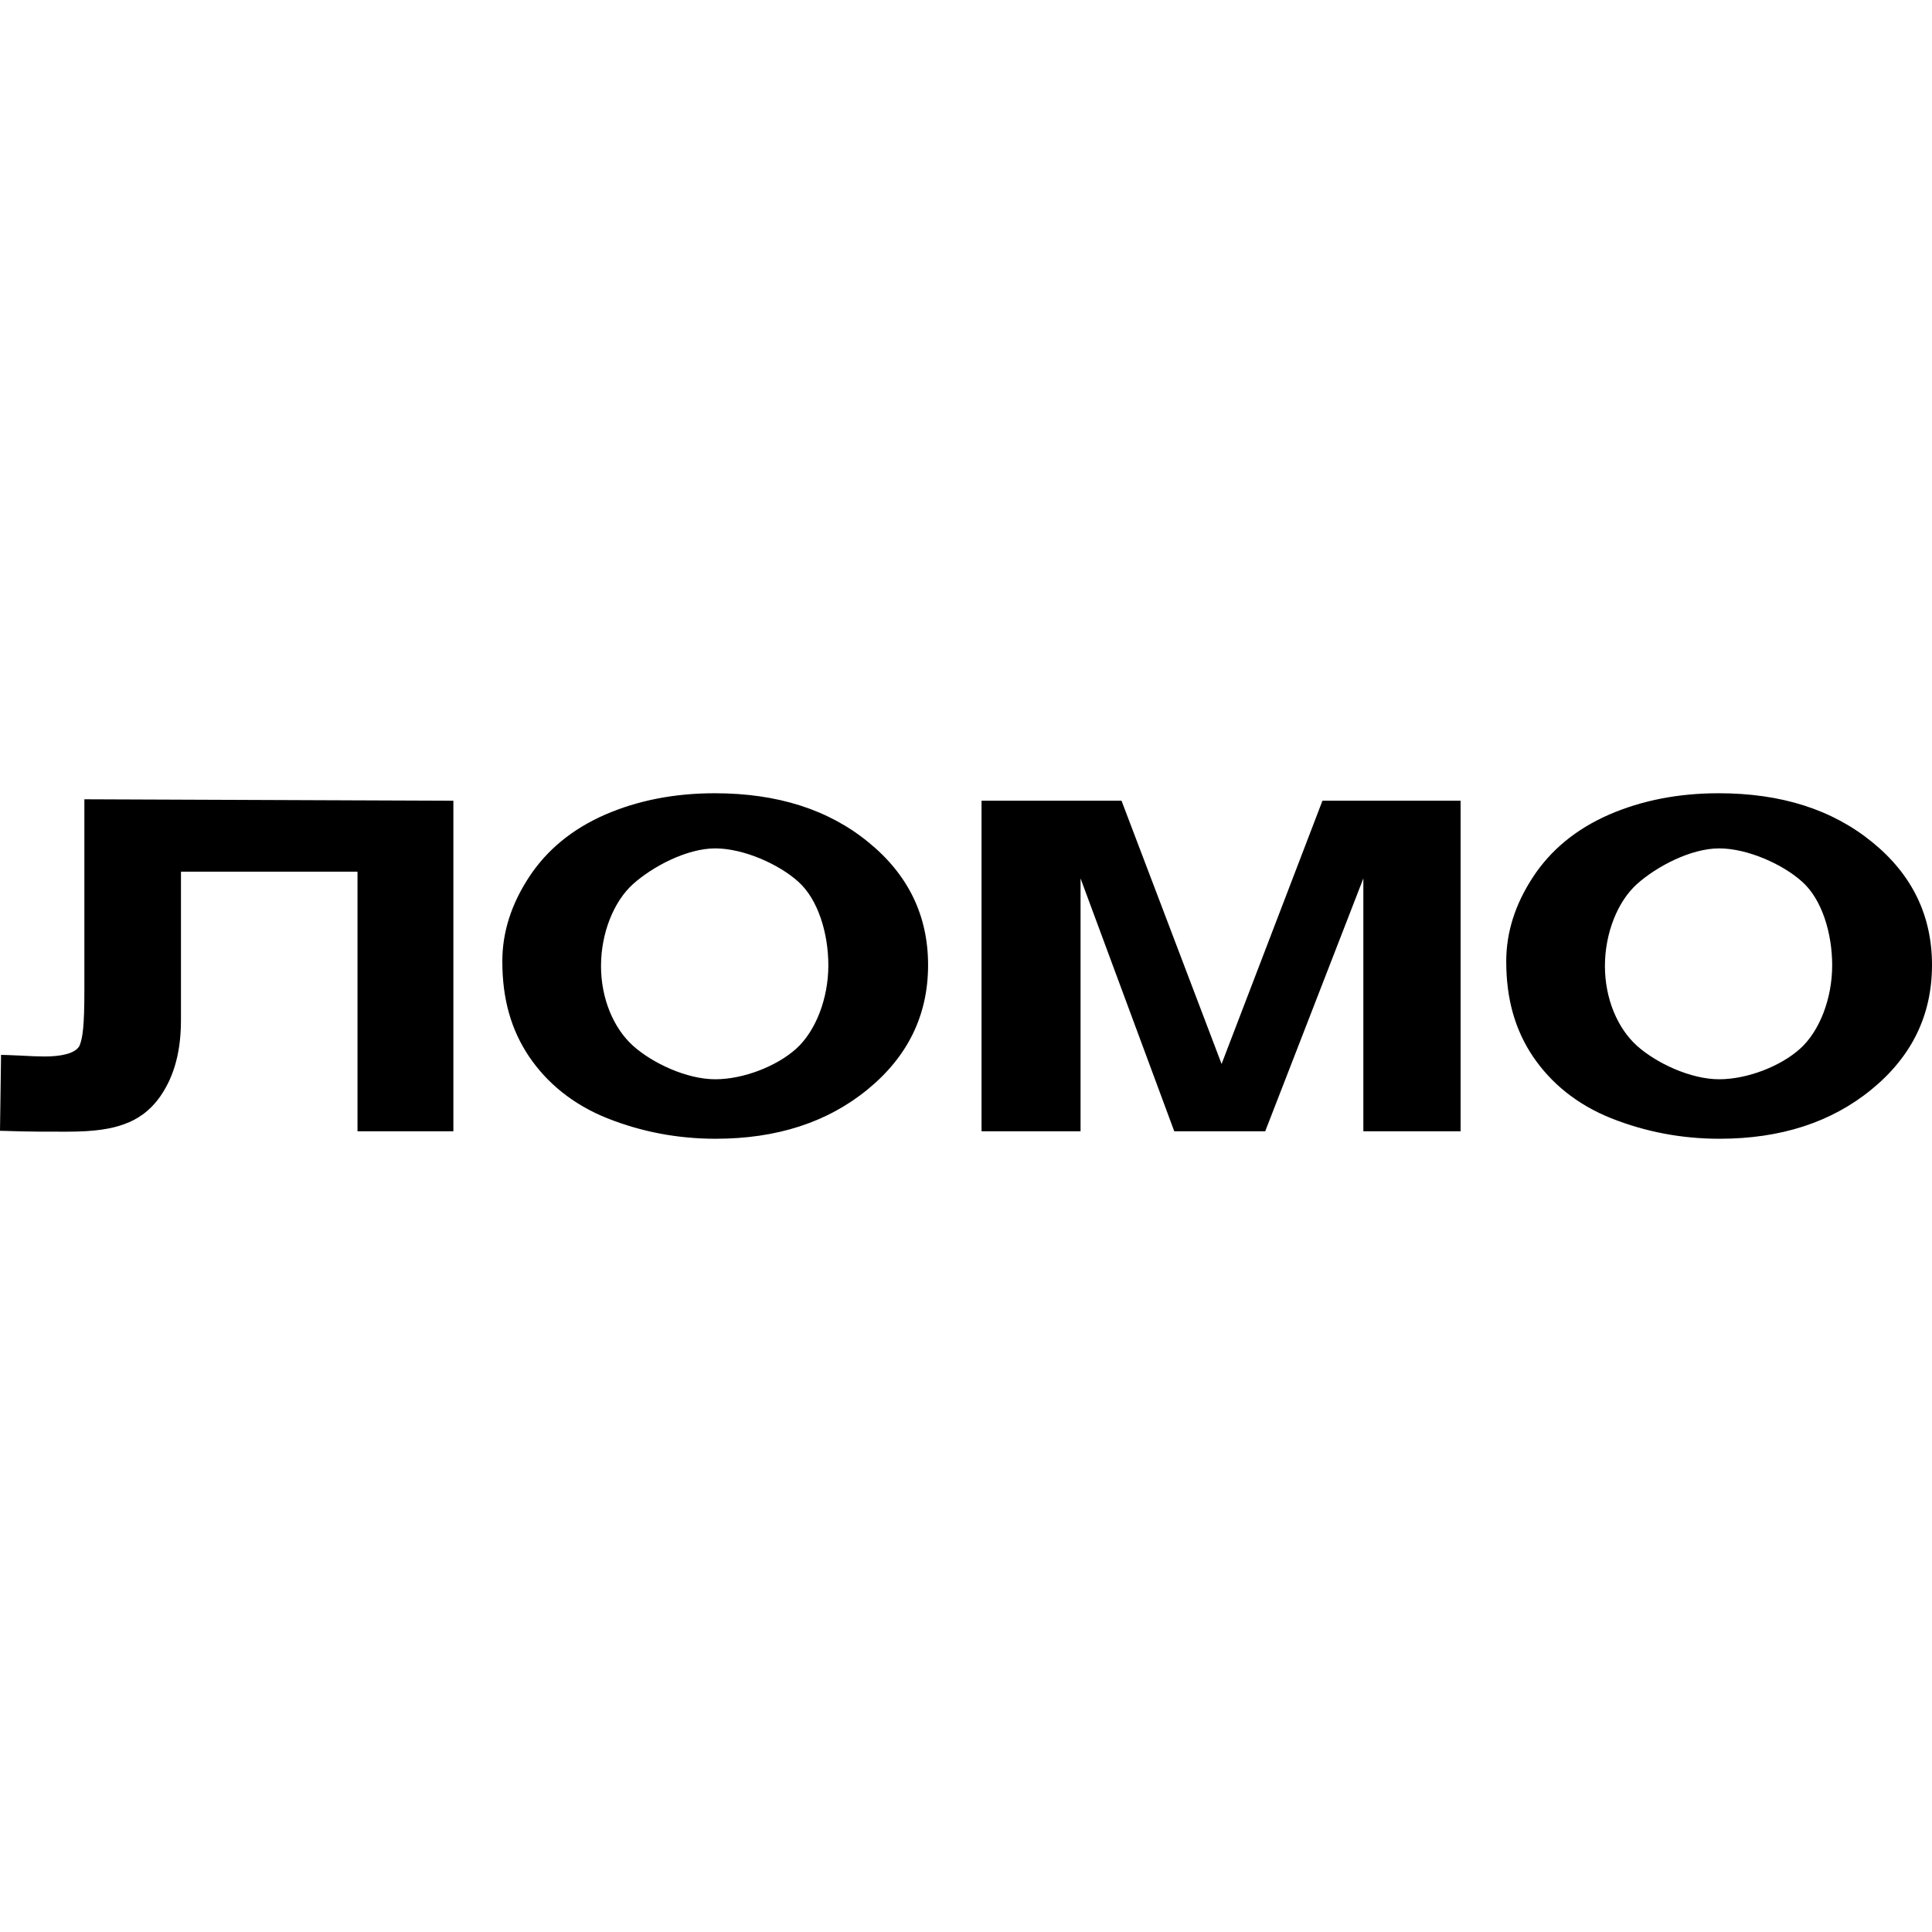 <?xml version="1.0" encoding="iso-8859-1"?><svg height="200px" viewBox="0.0 0.0 24.0 24.0" width="200px" xmlns="http://www.w3.org/2000/svg"><path animation_id="0" d="M1.048 9.929 L5.632 9.947 L5.632 14.053 L4.441 14.053 L4.441 10.828 L2.248 10.828 L2.248 12.673 C2.248 13.142 2.124 13.427 1.992 13.618 C1.86 13.806 1.708 13.904 1.548 13.963 C1.388 14.022 1.188 14.058 0.834 14.058 C0.623 14.058 0.429 14.061 0.0 14.047 L0.013 13.104 C0.041 13.104 0.115 13.107 0.234 13.112 C0.372 13.12 0.479 13.124 0.554 13.124 C0.746 13.124 0.933 13.092 0.987 12.992 C1.028 12.894 1.048 12.743 1.048 12.303 L1.048 9.929 M6.24 11.942 C6.24 11.581 6.351 11.232 6.573 10.894 C6.795 10.556 7.109 10.299 7.514 10.121 C7.923 9.943 8.378 9.854 8.88 9.854 C9.655 9.854 10.291 10.056 10.786 10.461 C11.281 10.863 11.529 11.372 11.529 11.988 C11.529 12.61 11.278 13.125 10.776 13.535 C10.278 13.942 9.649 14.146 8.89 14.146 C8.42 14.146 7.971 14.061 7.543 13.891 C7.118 13.721 6.795 13.454 6.573 13.126 C6.351 12.796 6.24 12.414 6.24 11.942 M7.466 12.0 C7.466 12.407 7.623 12.774 7.864 12.991 C8.105 13.207 8.531 13.407 8.885 13.407 C9.239 13.407 9.652 13.243 9.891 13.027 C10.132 12.81 10.29 12.405 10.29 11.992 C10.29 11.59 10.16 11.171 9.919 10.955 C9.681 10.738 9.239 10.539 8.885 10.539 C8.531 10.539 8.105 10.766 7.864 10.982 C7.623 11.199 7.466 11.593 7.466 12.0 M12.193 9.947 L13.932 9.947 L15.175 13.217 L16.428 9.947 L18.144 9.947 L18.144 14.053 L16.936 14.053 L16.936 10.912 L15.717 14.053 L14.587 14.053 L13.423 10.912 L13.423 14.053 L12.193 14.053 L12.193 9.947 M18.711 11.942 C18.711 11.581 18.822 11.232 19.044 10.894 C19.266 10.556 19.58 10.299 19.985 10.121 C20.394 9.943 20.849 9.854 21.351 9.854 C22.126 9.854 22.761 10.056 23.257 10.461 C23.752 10.863 24.0 11.372 24.0 11.988 C24.0 12.61 23.749 13.125 23.247 13.535 C22.749 13.942 22.12 14.146 21.36 14.146 C20.891 14.146 20.442 14.061 20.014 13.891 C19.589 13.721 19.266 13.454 19.044 13.126 C18.822 12.796 18.711 12.414 18.711 11.942 M19.937 12.0 C19.937 12.407 20.094 12.774 20.335 12.991 C20.576 13.207 21.002 13.407 21.356 13.407 C21.709 13.407 22.123 13.243 22.362 13.027 C22.603 12.81 22.76 12.405 22.76 11.992 C22.76 11.59 22.631 11.171 22.389 10.955 C22.151 10.738 21.709 10.539 21.356 10.539 C21.002 10.539 20.576 10.766 20.335 10.982 C20.094 11.199 19.937 11.593 19.937 12.0" fill="black" fill-opacity="1.0" filling="0"/></svg>